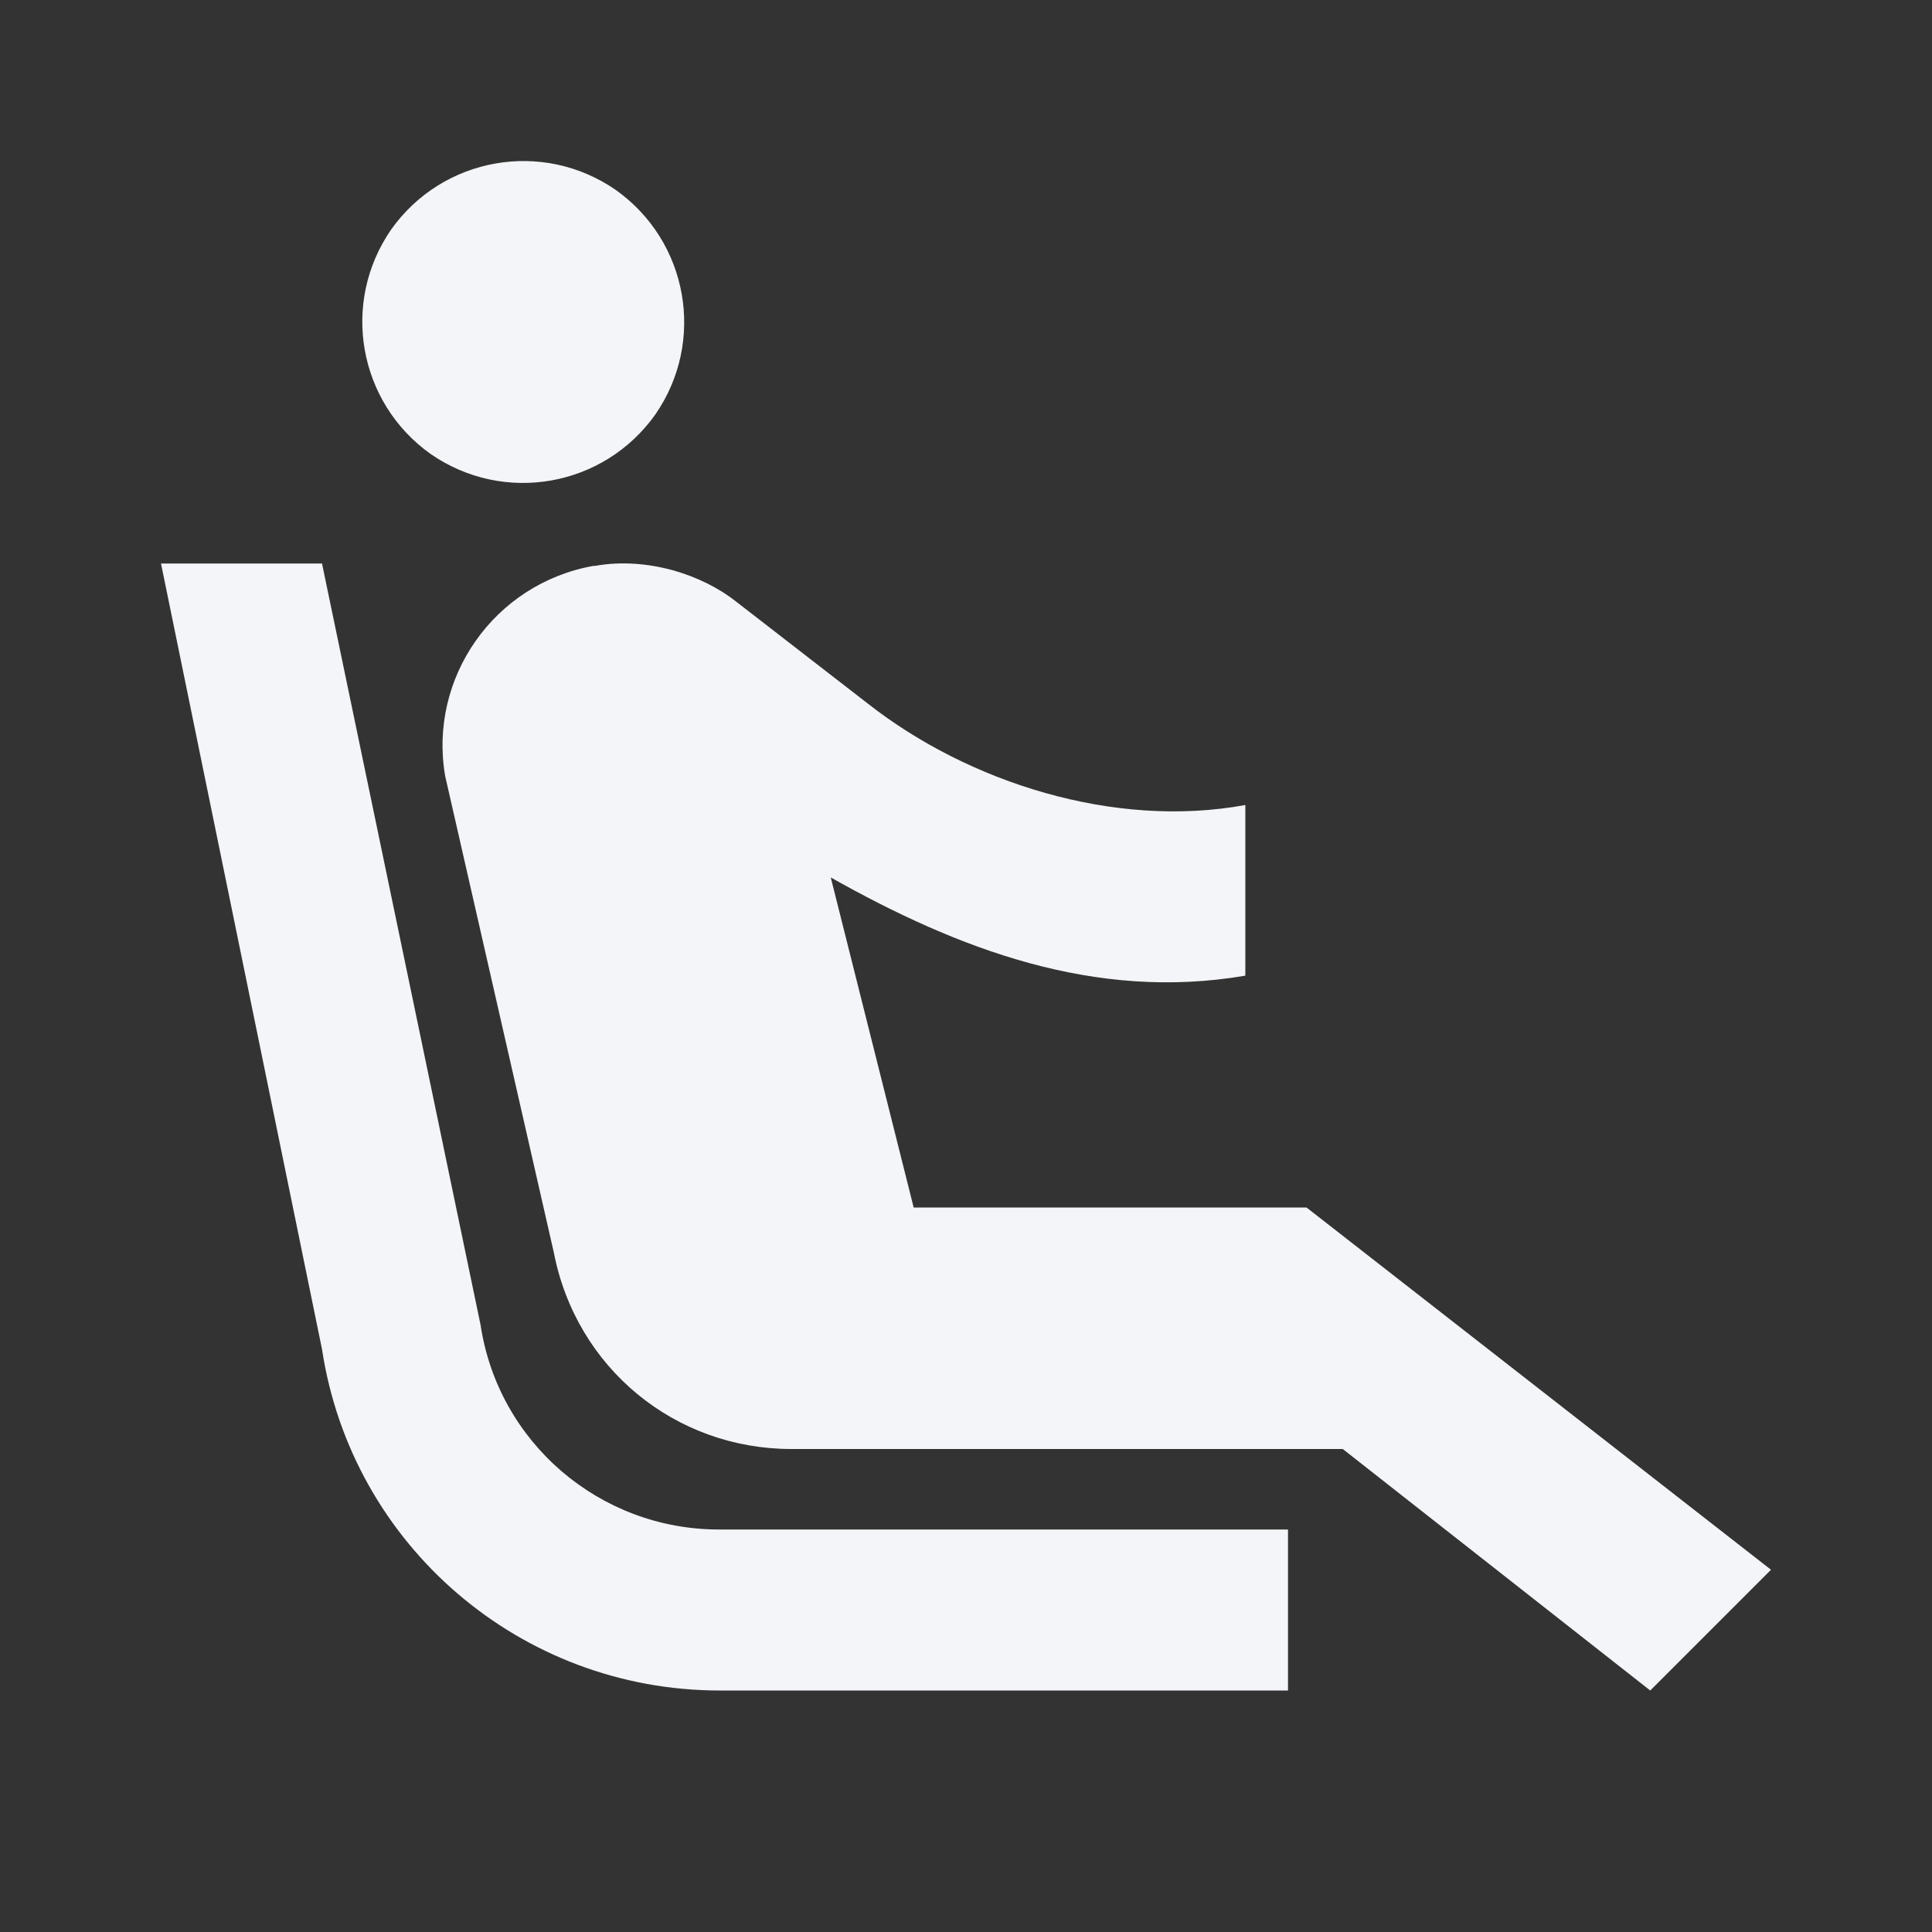 <?xml version="1.0" encoding="UTF-8"?><!DOCTYPE svg PUBLIC "-//W3C//DTD SVG 1.1//EN" "http://www.w3.org/Graphics/SVG/1.1/DTD/svg11.dtd"><svg fill="#f4f5f8" xmlns="http://www.w3.org/2000/svg" xmlns:xlink="http://www.w3.org/1999/xlink" version="1.1" id="mdi-seat-recline-extra" width="24" height="24" viewBox="0 0 24 24"><rect x="0" y="0" width="24" height="24" fill="#333333" stroke="none"/><path d="M5.35,5.64C4.45,5 4.23,3.76 4.86,2.85C5.5,1.95 6.74,1.73 7.65,2.36C8.55,3 8.77,4.24 8.14,5.15C7.5,6.05 6.26,6.27 5.35,5.64M16,19H8.93C7.45,19 6.19,17.92 5.97,16.46L4,7H2L4,16.76C4.37,19.2 6.47,21 8.94,21H16M16.23,15H11.35L10.32,10.9C11.9,11.79 13.6,12.44 15.47,12.12V10C13.84,10.3 12.03,9.72 10.78,8.74L9.14,7.47C8.91,7.29 8.65,7.17 8.38,7.09C8.06,7 7.72,6.97 7.39,7.03H7.37C6.14,7.25 5.32,8.42 5.53,9.64L6.88,15.56C7.16,17 8.39,18 9.83,18H16.68L20.5,21L22,19.5" /></svg>